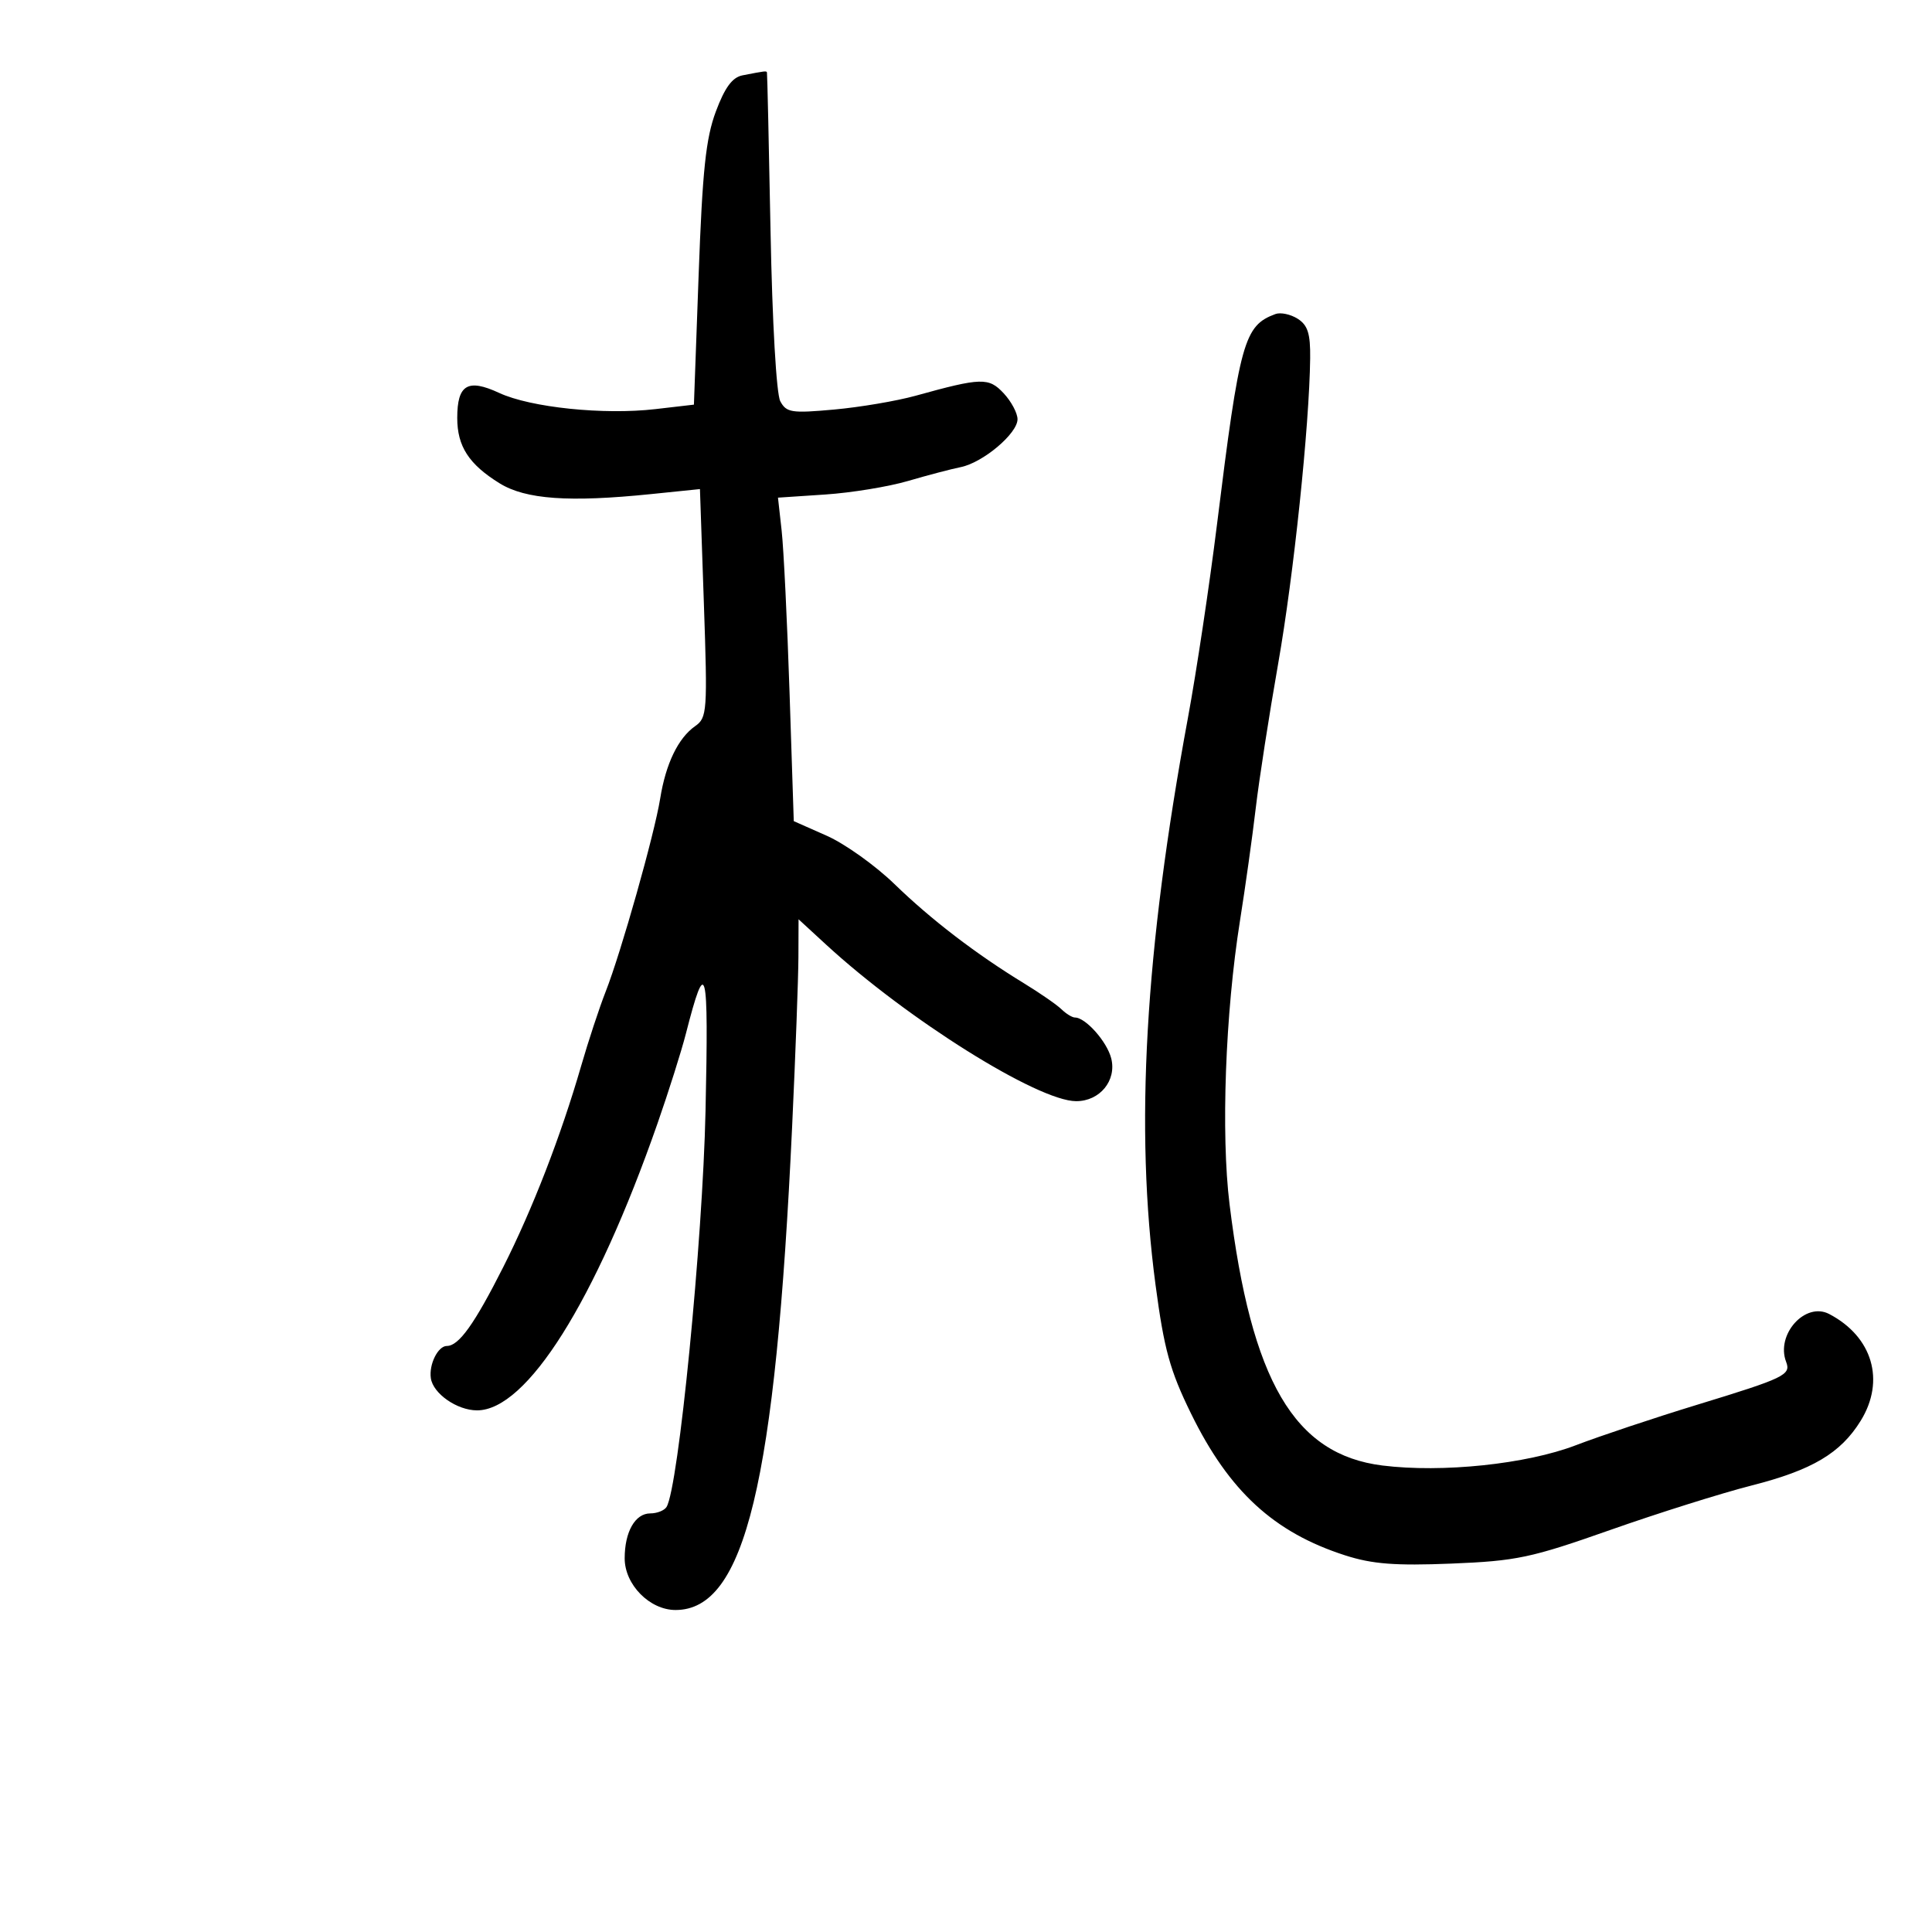 <svg xmlns="http://www.w3.org/2000/svg" width="300" height="300" viewBox="0 0 300 300" version="1.1">
	<path d="M 115.298 11.699 C 113.714 12.007, 112.553 13.582, 111.158 17.313 C 109.600 21.482, 109.076 26.458, 108.485 42.666 L 107.751 62.833 101.784 63.525 C 93.758 64.457, 82.395 63.280, 77.508 61.011 C 72.631 58.747, 71 59.721, 71 64.900 C 71 69.311, 72.809 72.101, 77.583 75.051 C 81.620 77.547, 88.364 78.026, 101.094 76.722 L 108.687 75.945 109.296 93.662 C 109.874 110.489, 109.806 111.447, 107.947 112.750 C 105.305 114.601, 103.385 118.575, 102.513 124 C 101.624 129.534, 96.439 147.890, 94.039 154 C 93.067 156.475, 91.360 161.650, 90.246 165.500 C 87.096 176.382, 82.703 187.728, 78.143 196.754 C 73.666 205.617, 71.246 209, 69.385 209 C 68.011 209, 66.592 211.853, 66.899 214 C 67.242 216.398, 70.977 219, 74.076 219 C 81.801 219, 92.434 202.104, 102.080 174.500 C 103.810 169.550, 105.802 163.250, 106.507 160.500 C 109.647 148.248, 110.049 149.832, 109.555 172.500 C 109.112 192.802, 105.351 231.005, 103.500 234 C 103.160 234.550, 102.024 235, 100.976 235 C 98.627 235, 97 237.856, 97 241.980 C 97 246.059, 100.881 250, 104.899 250 C 115.676 250, 120.411 230.369, 123.001 174.943 C 123.526 163.699, 123.966 151.855, 123.978 148.623 L 124 142.745 128.250 146.657 C 140.870 158.271, 161.138 170.968, 167.095 170.990 C 170.774 171.004, 173.415 167.790, 172.552 164.350 C 171.899 161.749, 168.573 158, 166.918 158 C 166.492 158, 165.548 157.422, 164.821 156.716 C 164.095 156.010, 161.475 154.196, 159 152.684 C 151.536 148.126, 144.573 142.790, 138.887 137.272 C 135.924 134.397, 131.195 131.023, 128.378 129.775 L 123.256 127.506 122.600 107.503 C 122.238 96.501, 121.687 85.200, 121.373 82.388 L 120.804 77.276 128.152 76.787 C 132.193 76.518, 137.975 75.572, 141 74.685 C 144.025 73.798, 147.703 72.831, 149.173 72.536 C 152.627 71.844, 158 67.318, 158 65.100 C 158 64.152, 157.037 62.344, 155.860 61.080 C 153.534 58.583, 152.412 58.613, 142.162 61.454 C 139.226 62.267, 133.536 63.231, 129.516 63.595 C 122.909 64.193, 122.108 64.069, 121.161 62.302 C 120.556 61.170, 119.919 50.064, 119.650 35.923 C 119.394 22.490, 119.143 11.387, 119.092 11.250 C 118.996 10.990, 118.897 11.001, 115.298 11.699 M 198.046 48.765 C 193.172 50.568, 192.502 52.983, 188.966 81.500 C 187.807 90.850, 185.777 104.350, 184.456 111.500 C 177.772 147.671, 176.199 175.207, 179.429 199.500 C 180.764 209.543, 181.663 212.804, 184.943 219.500 C 190.849 231.555, 197.808 237.957, 208.873 241.515 C 213.092 242.871, 216.634 243.146, 225.373 242.794 C 235.491 242.386, 237.725 241.914, 250 237.587 C 257.425 234.969, 267.325 231.854, 272 230.664 C 281.403 228.270, 285.817 225.650, 288.929 220.614 C 292.780 214.383, 290.763 207.553, 284.032 204.037 C 280.322 202.099, 275.718 207.216, 277.348 211.466 C 278.128 213.497, 277.146 213.970, 263.500 218.141 C 256.900 220.158, 248.434 222.984, 244.686 224.420 C 237.027 227.355, 223.948 228.724, 214.656 227.563 C 200.965 225.852, 194.309 214.476, 190.924 187 C 189.577 176.063, 190.267 157.277, 192.539 143 C 193.371 137.775, 194.474 129.900, 194.990 125.500 C 195.507 121.100, 197.071 111.012, 198.468 103.081 C 200.882 89.372, 203.315 66.157, 203.442 55.630 C 203.487 51.810, 203.069 50.488, 201.500 49.494 C 200.400 48.797, 198.846 48.469, 198.046 48.765" stroke="none" fill="black" fill-rule="evenodd"/>
</svg>